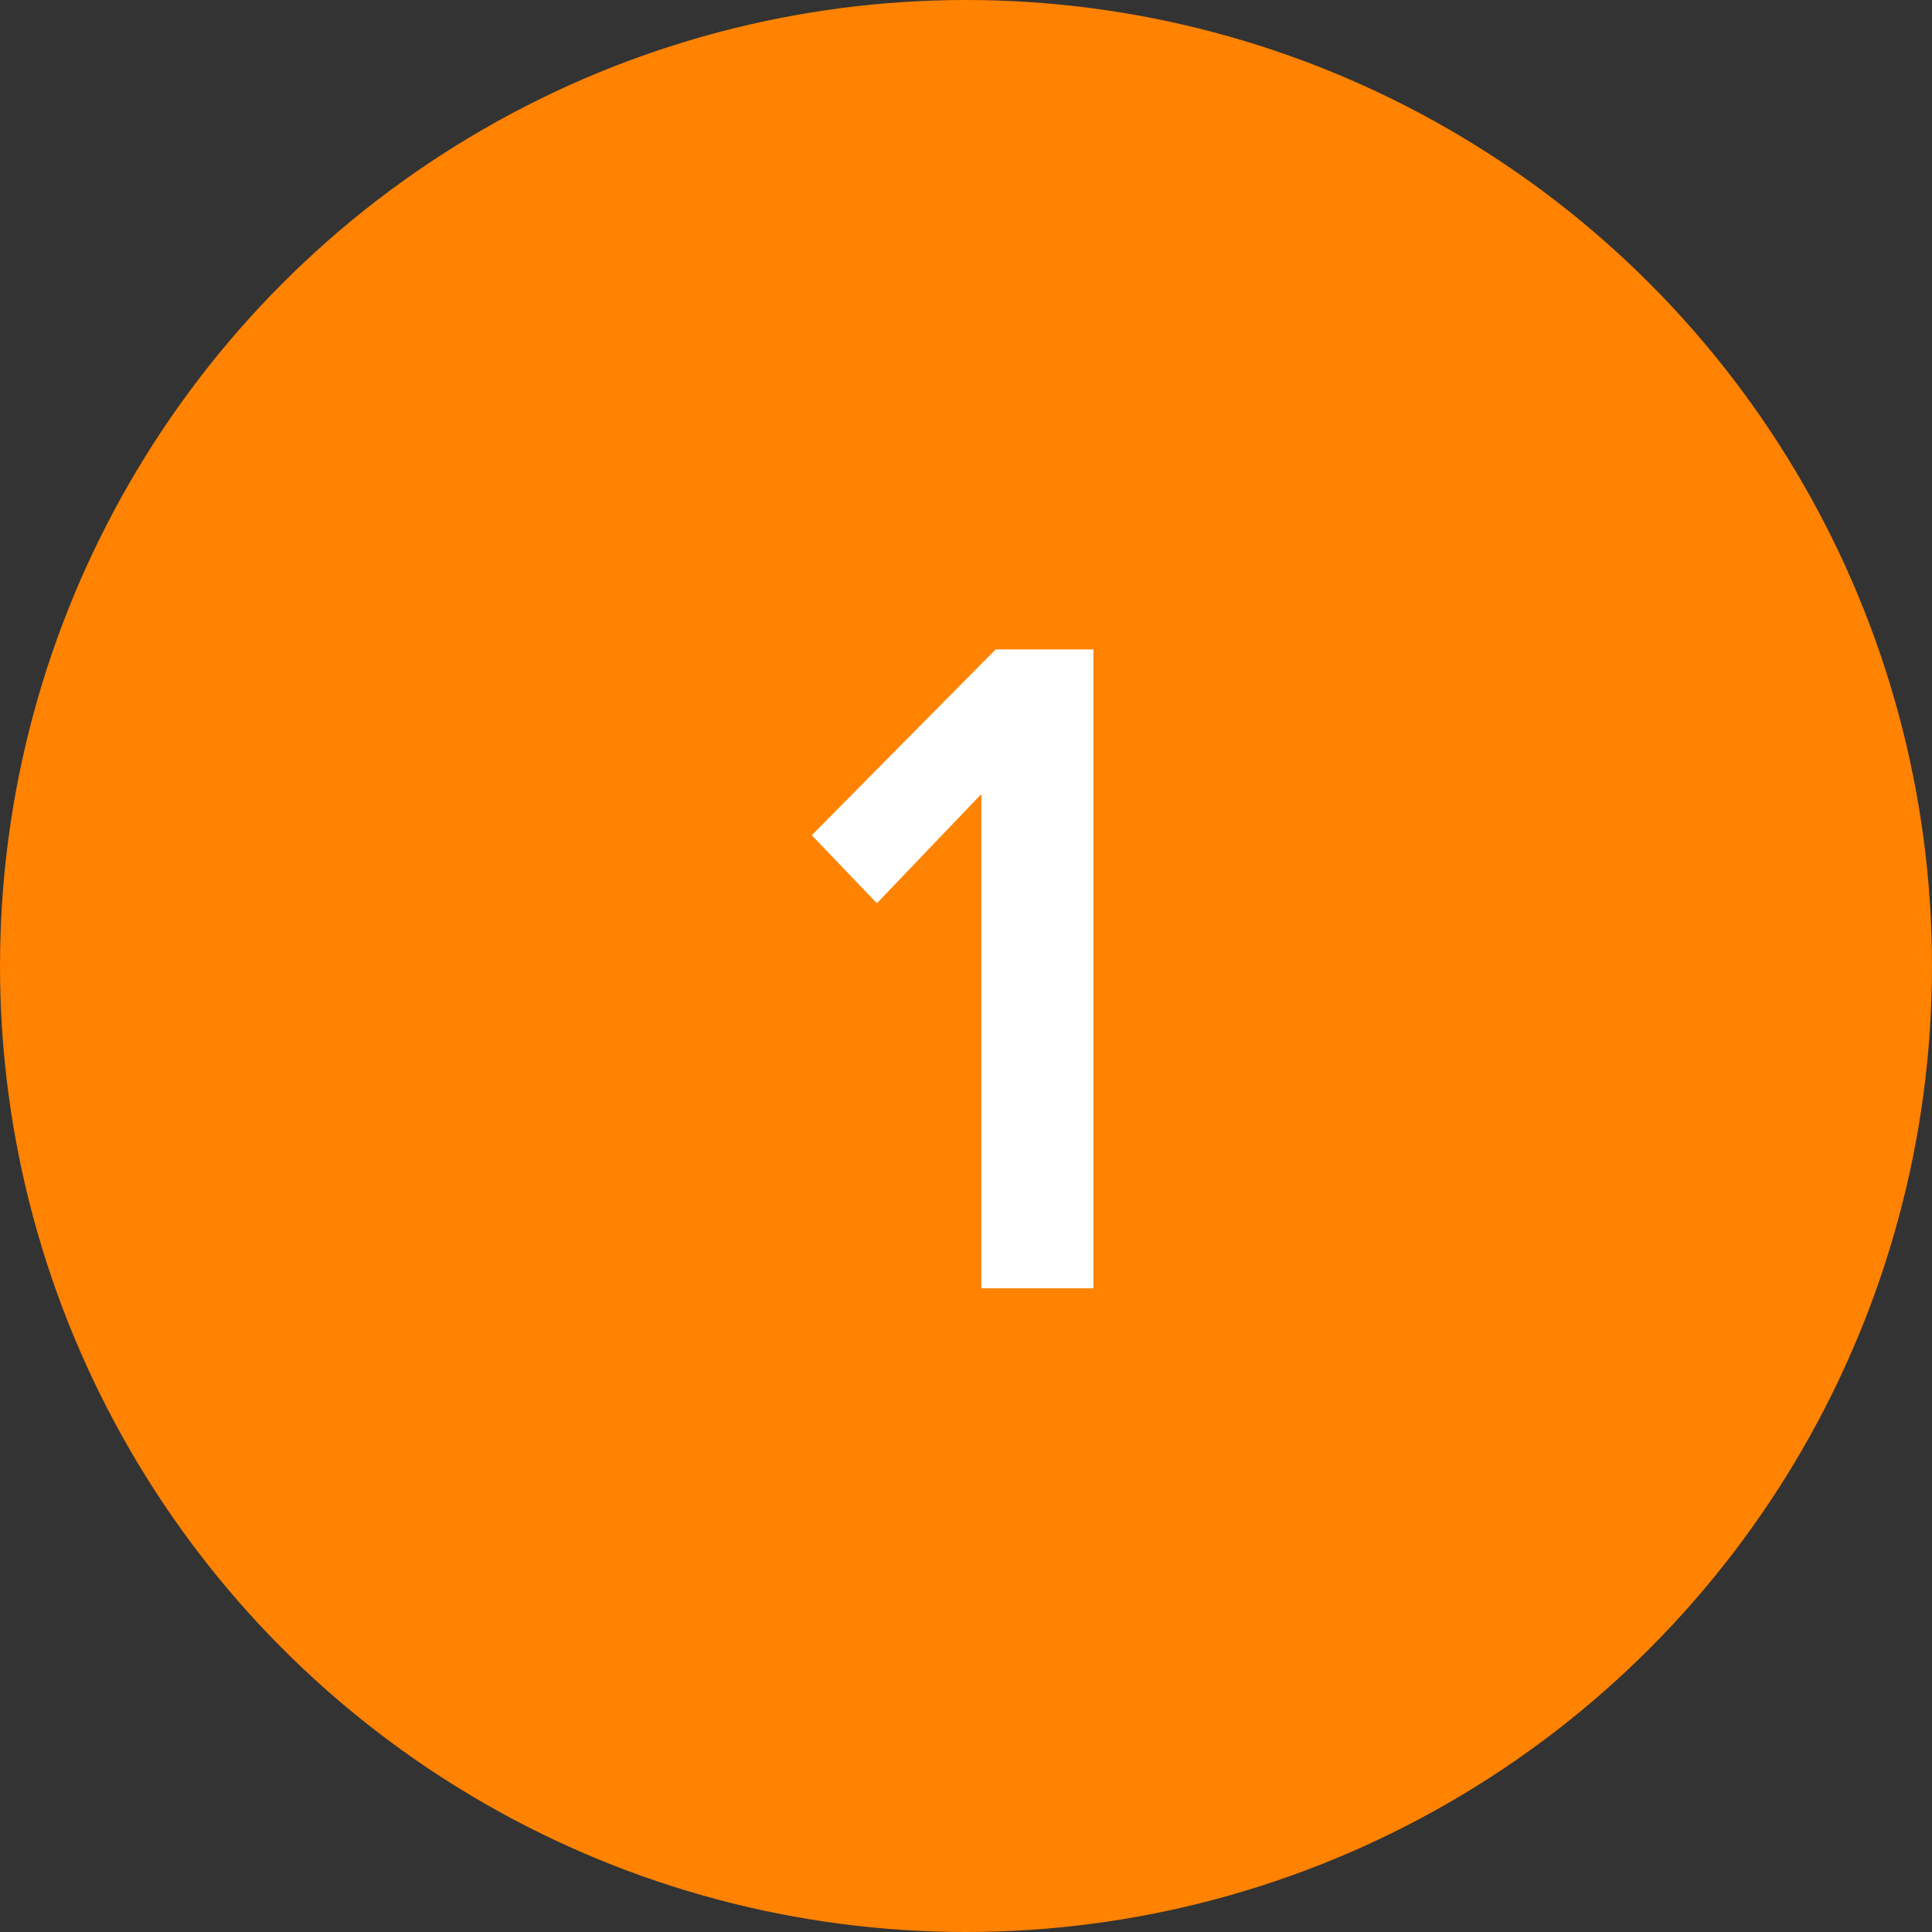 <svg xmlns="http://www.w3.org/2000/svg" width="119" height="119" viewBox="0 0 119 119">
  <rect x="0" y="0" width="119" height="119" fill="#333333" stroke="none"/>
  <g id="Group_2928" data-name="Group 2928" transform="translate(628 1454)">
    <circle id="Ellipse_1088" data-name="Ellipse 1088" cx="59.5" cy="59.5" r="59.5" transform="translate(-628 -1454)" fill="#ff8200"/>
    <path id="Path_11376" data-name="Path 11376" d="M7.021,0V-39.353H1L-10.325-27.907l4.012,4.189L.118-30.444V0Z" transform="translate(-567.675 -1374.647)" fill="#fff"/>
  </g>
</svg>

